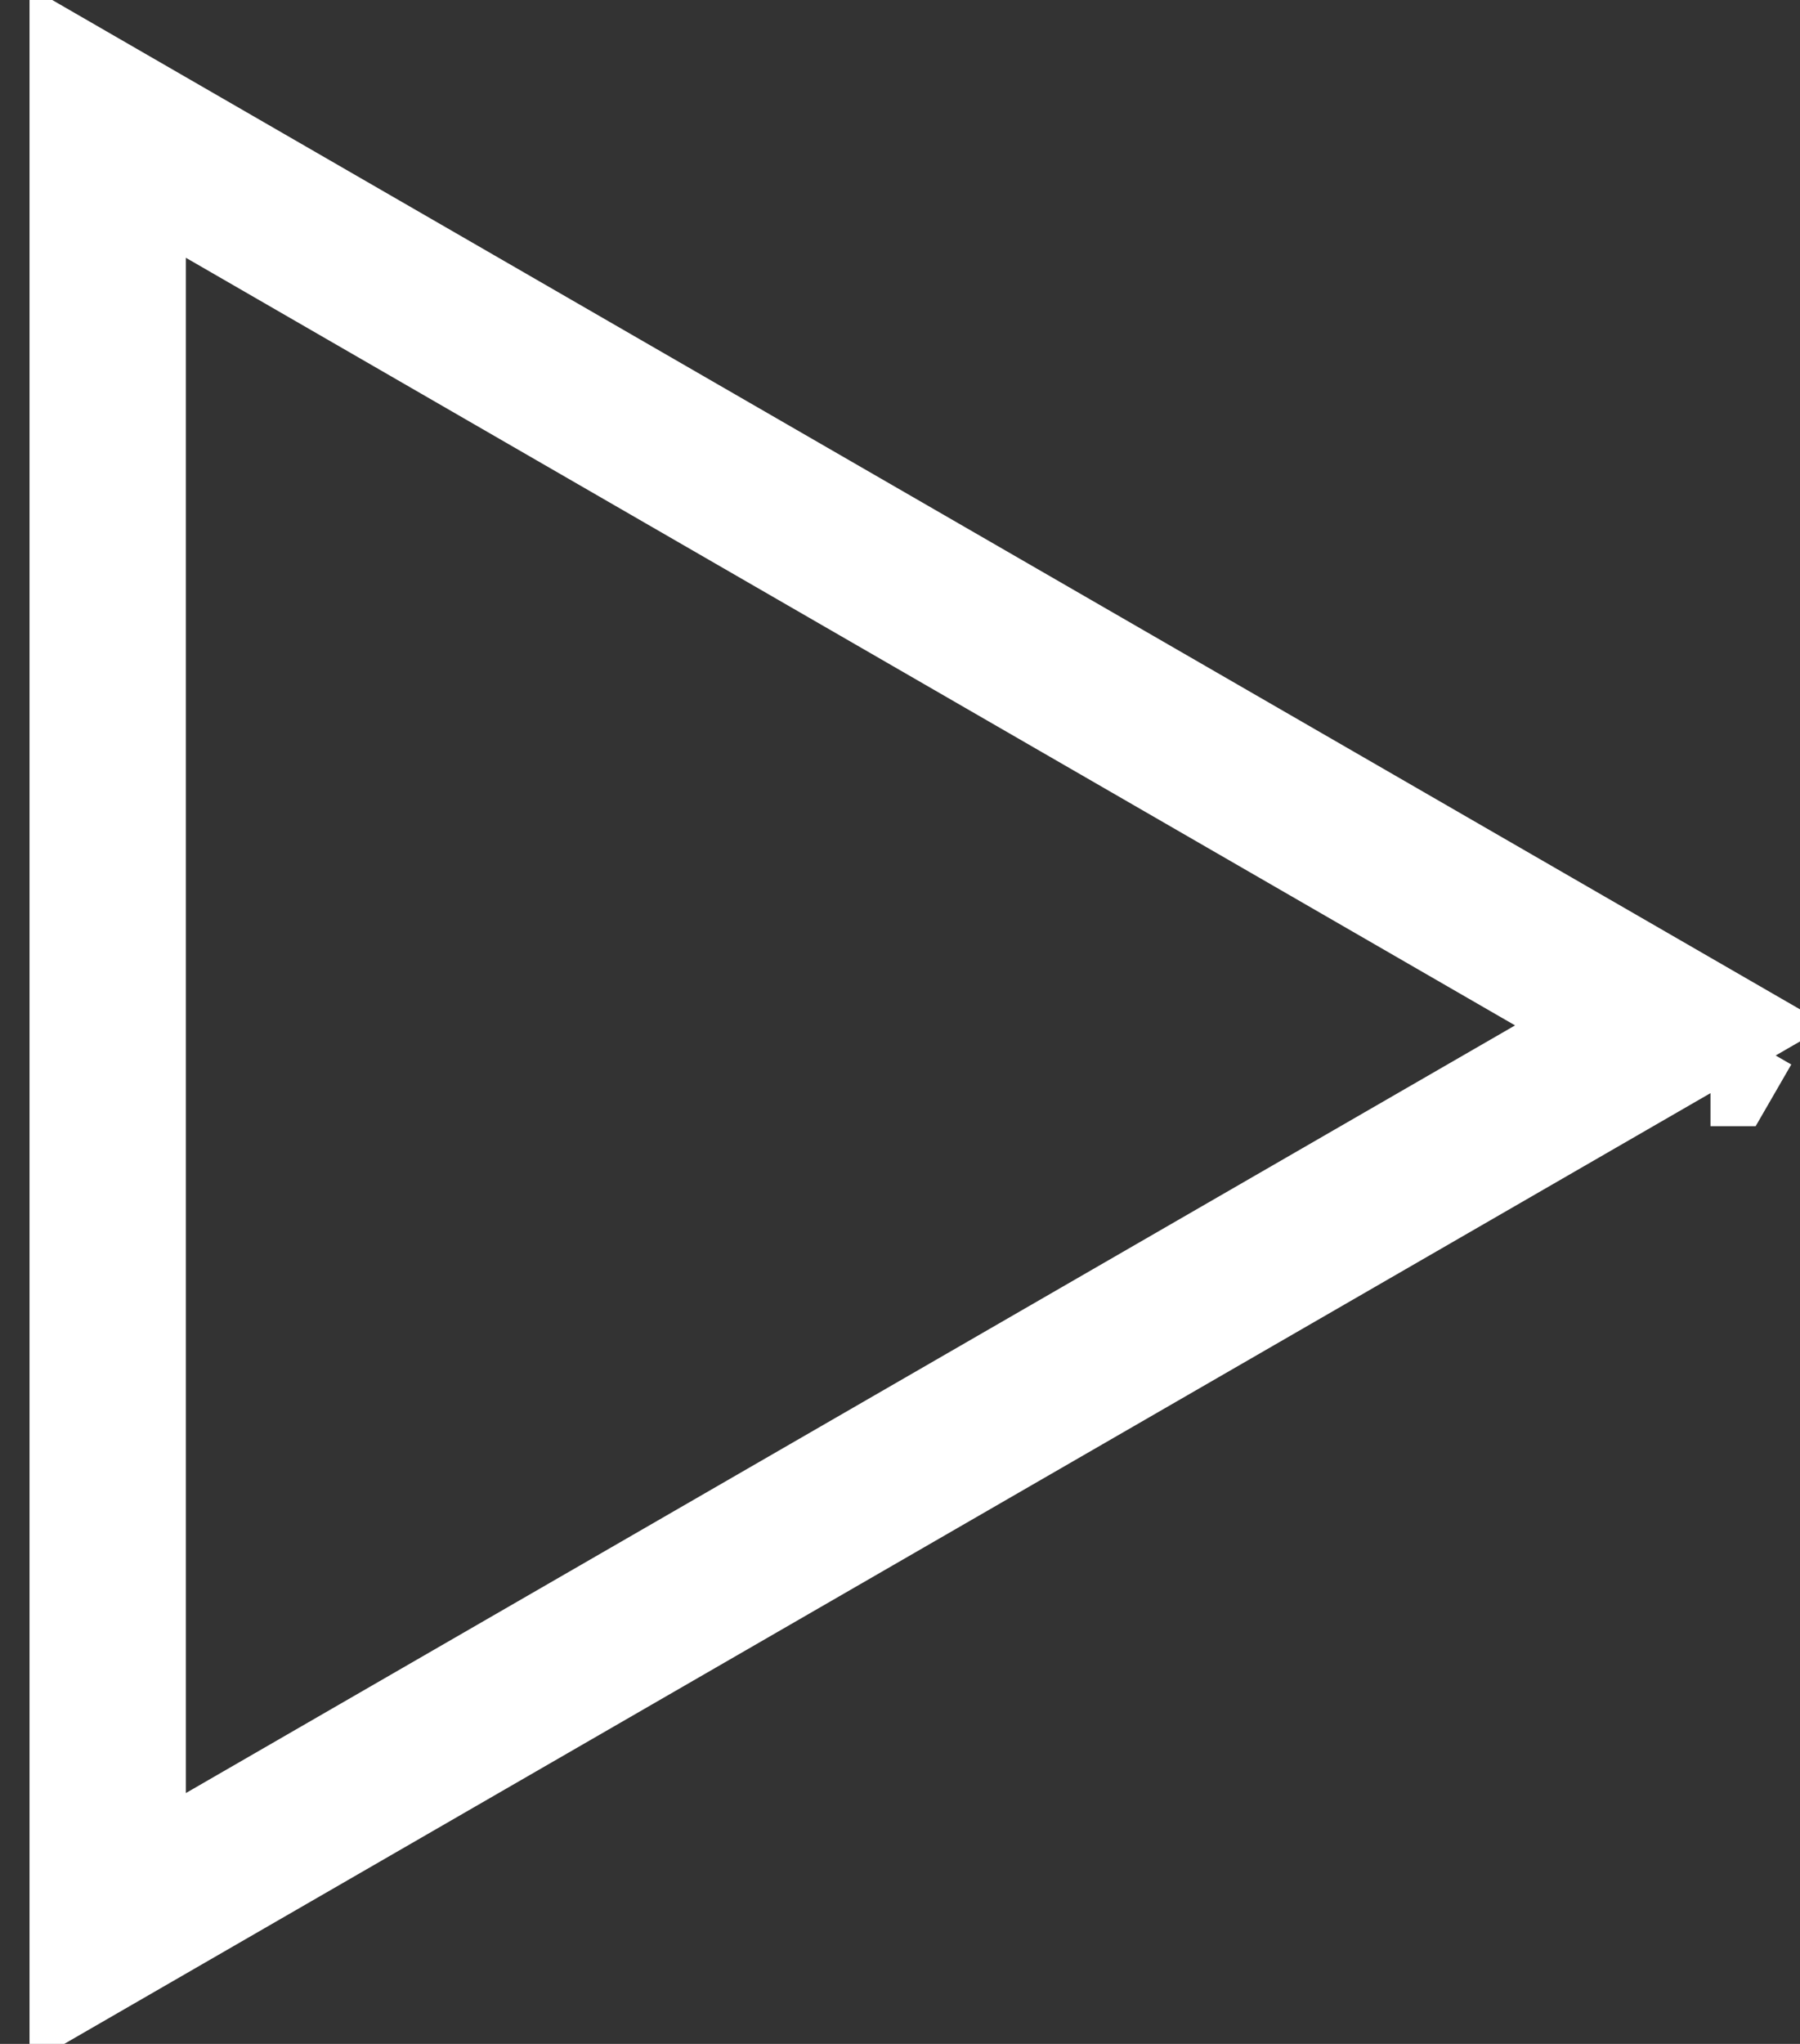 <svg width="37" height="42" viewBox="0 0 37 42" fill="none" xmlns="http://www.w3.org/2000/svg">
<rect x="0" y="0" width="37" height="42" fill="#333333" stroke="none"/>
<path d="M2.214 2.514L34.357 21.071L2.214 39.629L2.214 2.514ZM35.16 21.535L35.161 21.535L35.429 21.071L35.161 21.535C35.161 21.535 35.16 21.535 35.16 21.535Z" stroke="white" stroke-width="3.214"/>
</svg>

